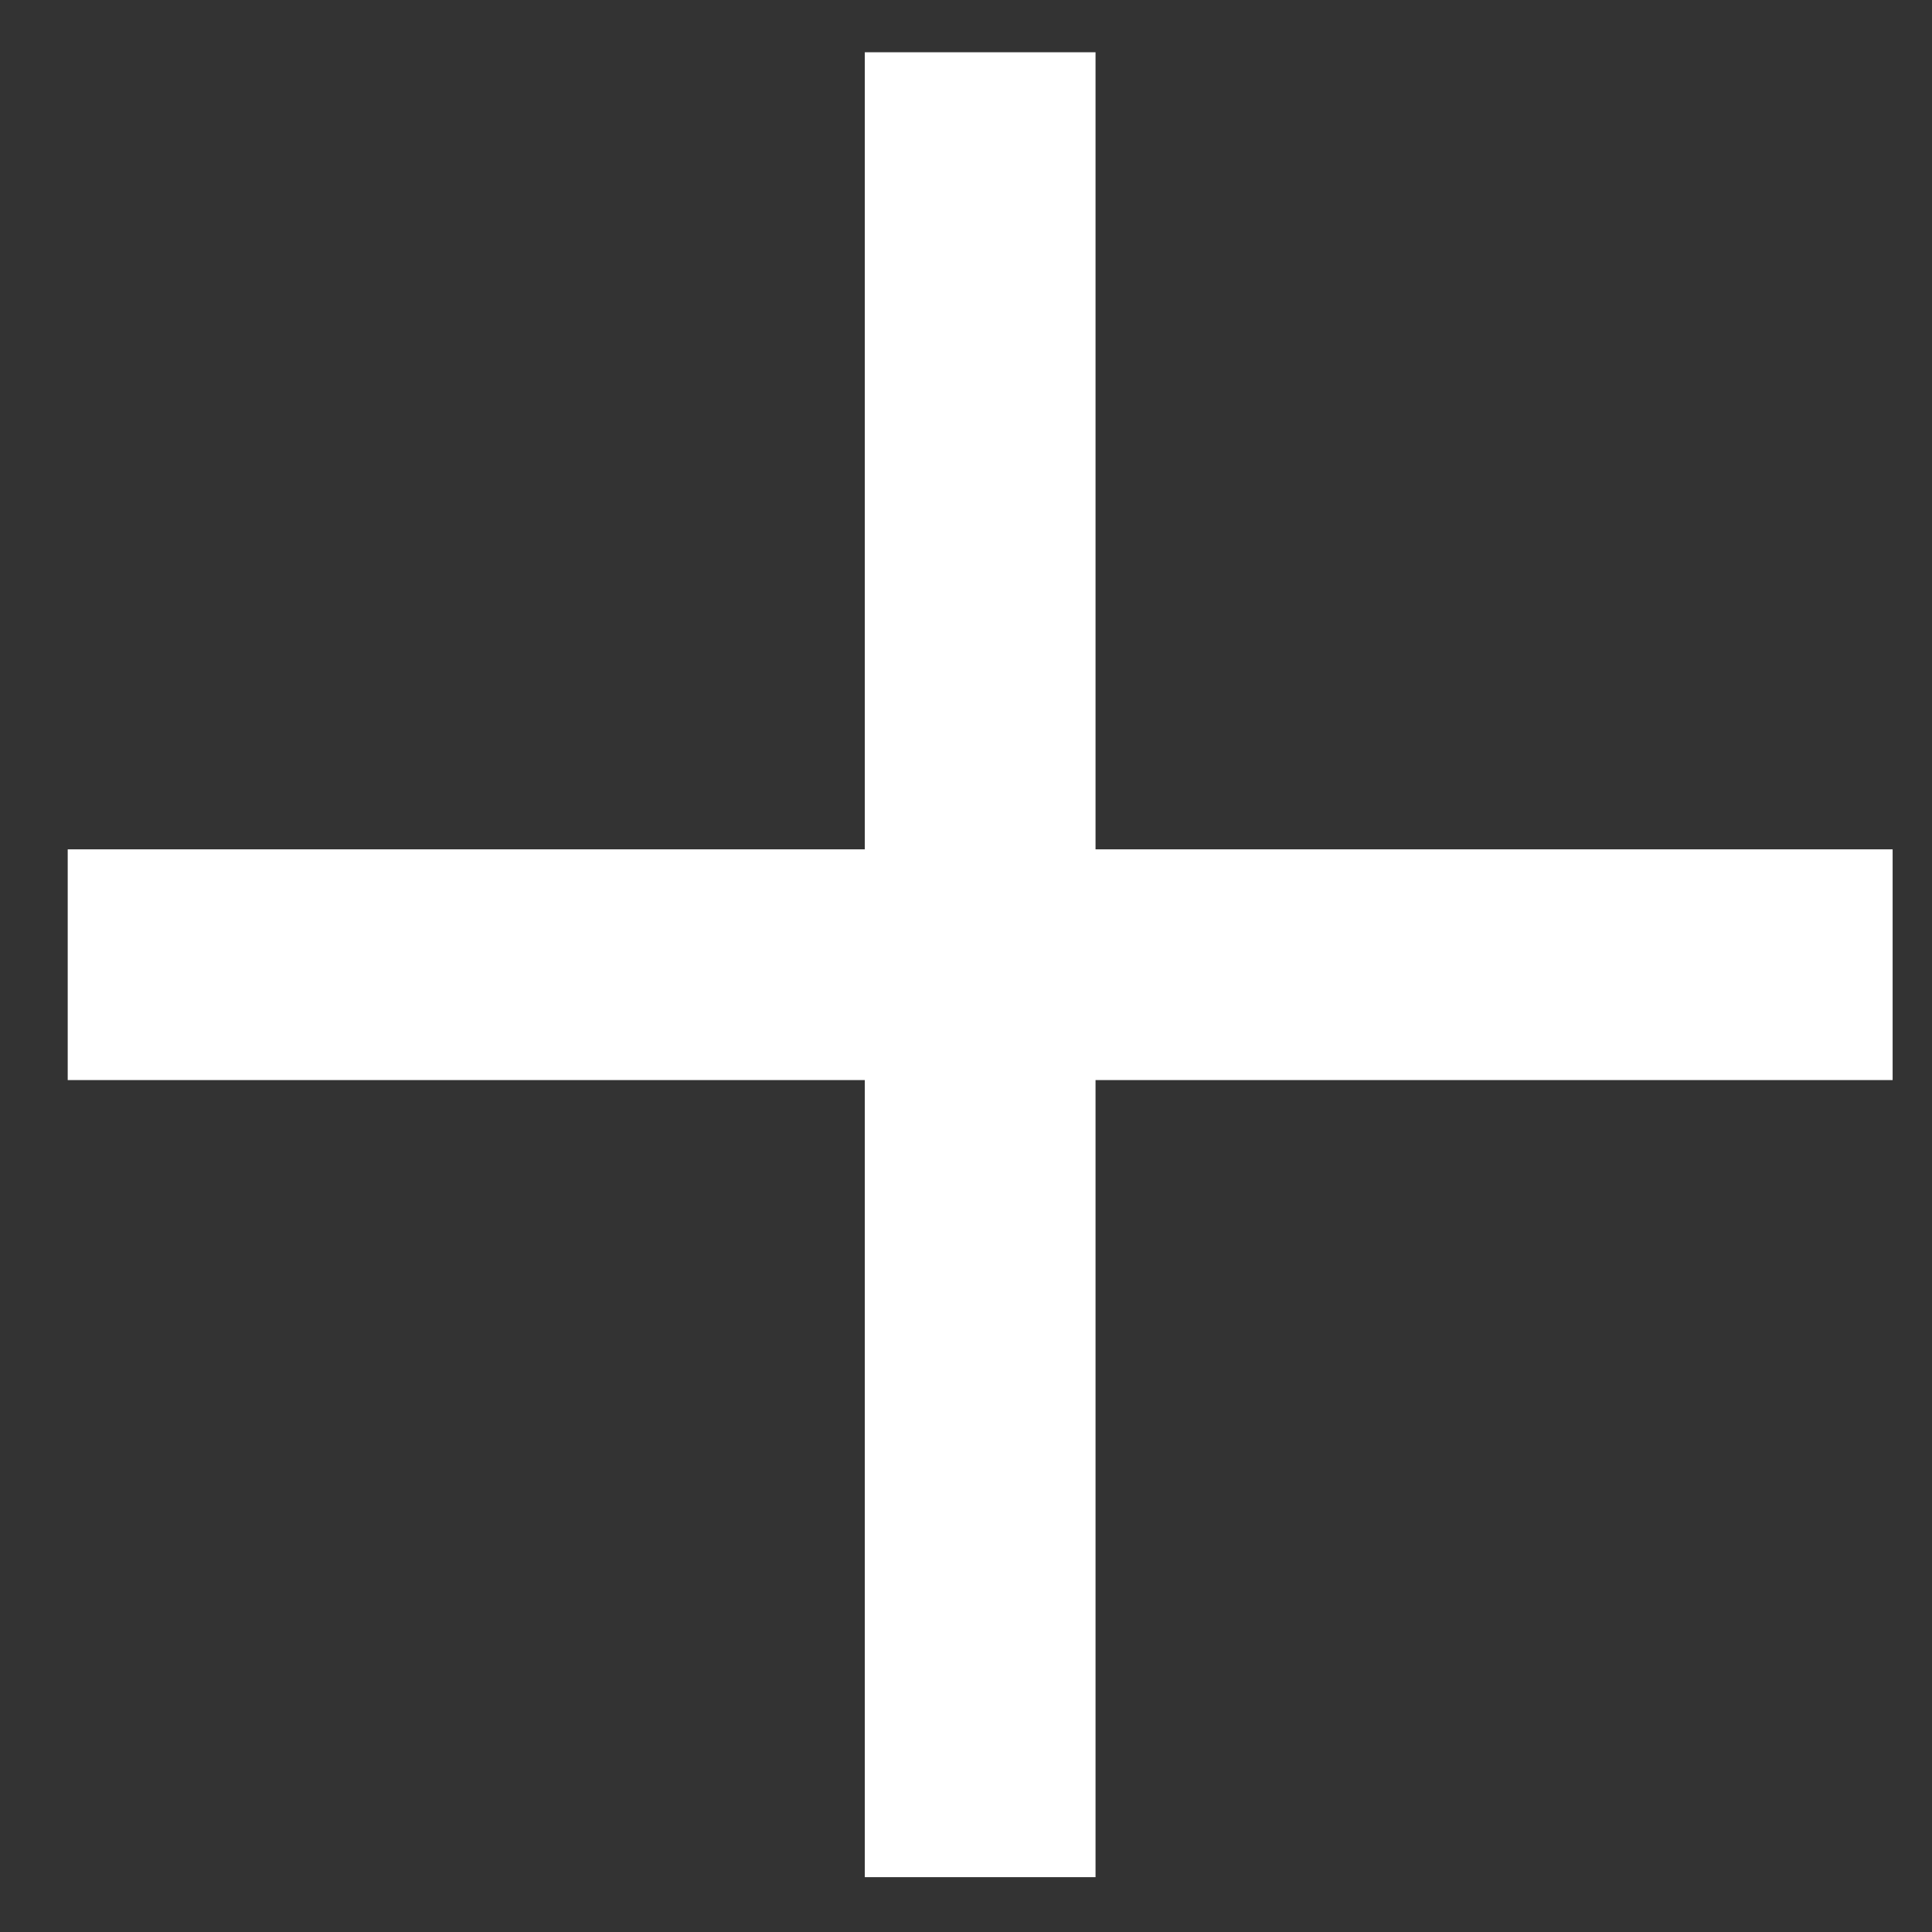 <svg width="21" height="21" viewBox="0 0 21 21" fill="none" xmlns="http://www.w3.org/2000/svg">
<rect x="0" y="0" width="21" height="21" fill="#333333" stroke="none"/>
<path d="M0.736 9.232H9.4V0.568H11.908V9.232H20.572V11.74H11.908V20.404H9.4V11.74H0.736V9.232Z" fill="white"/>
</svg>
